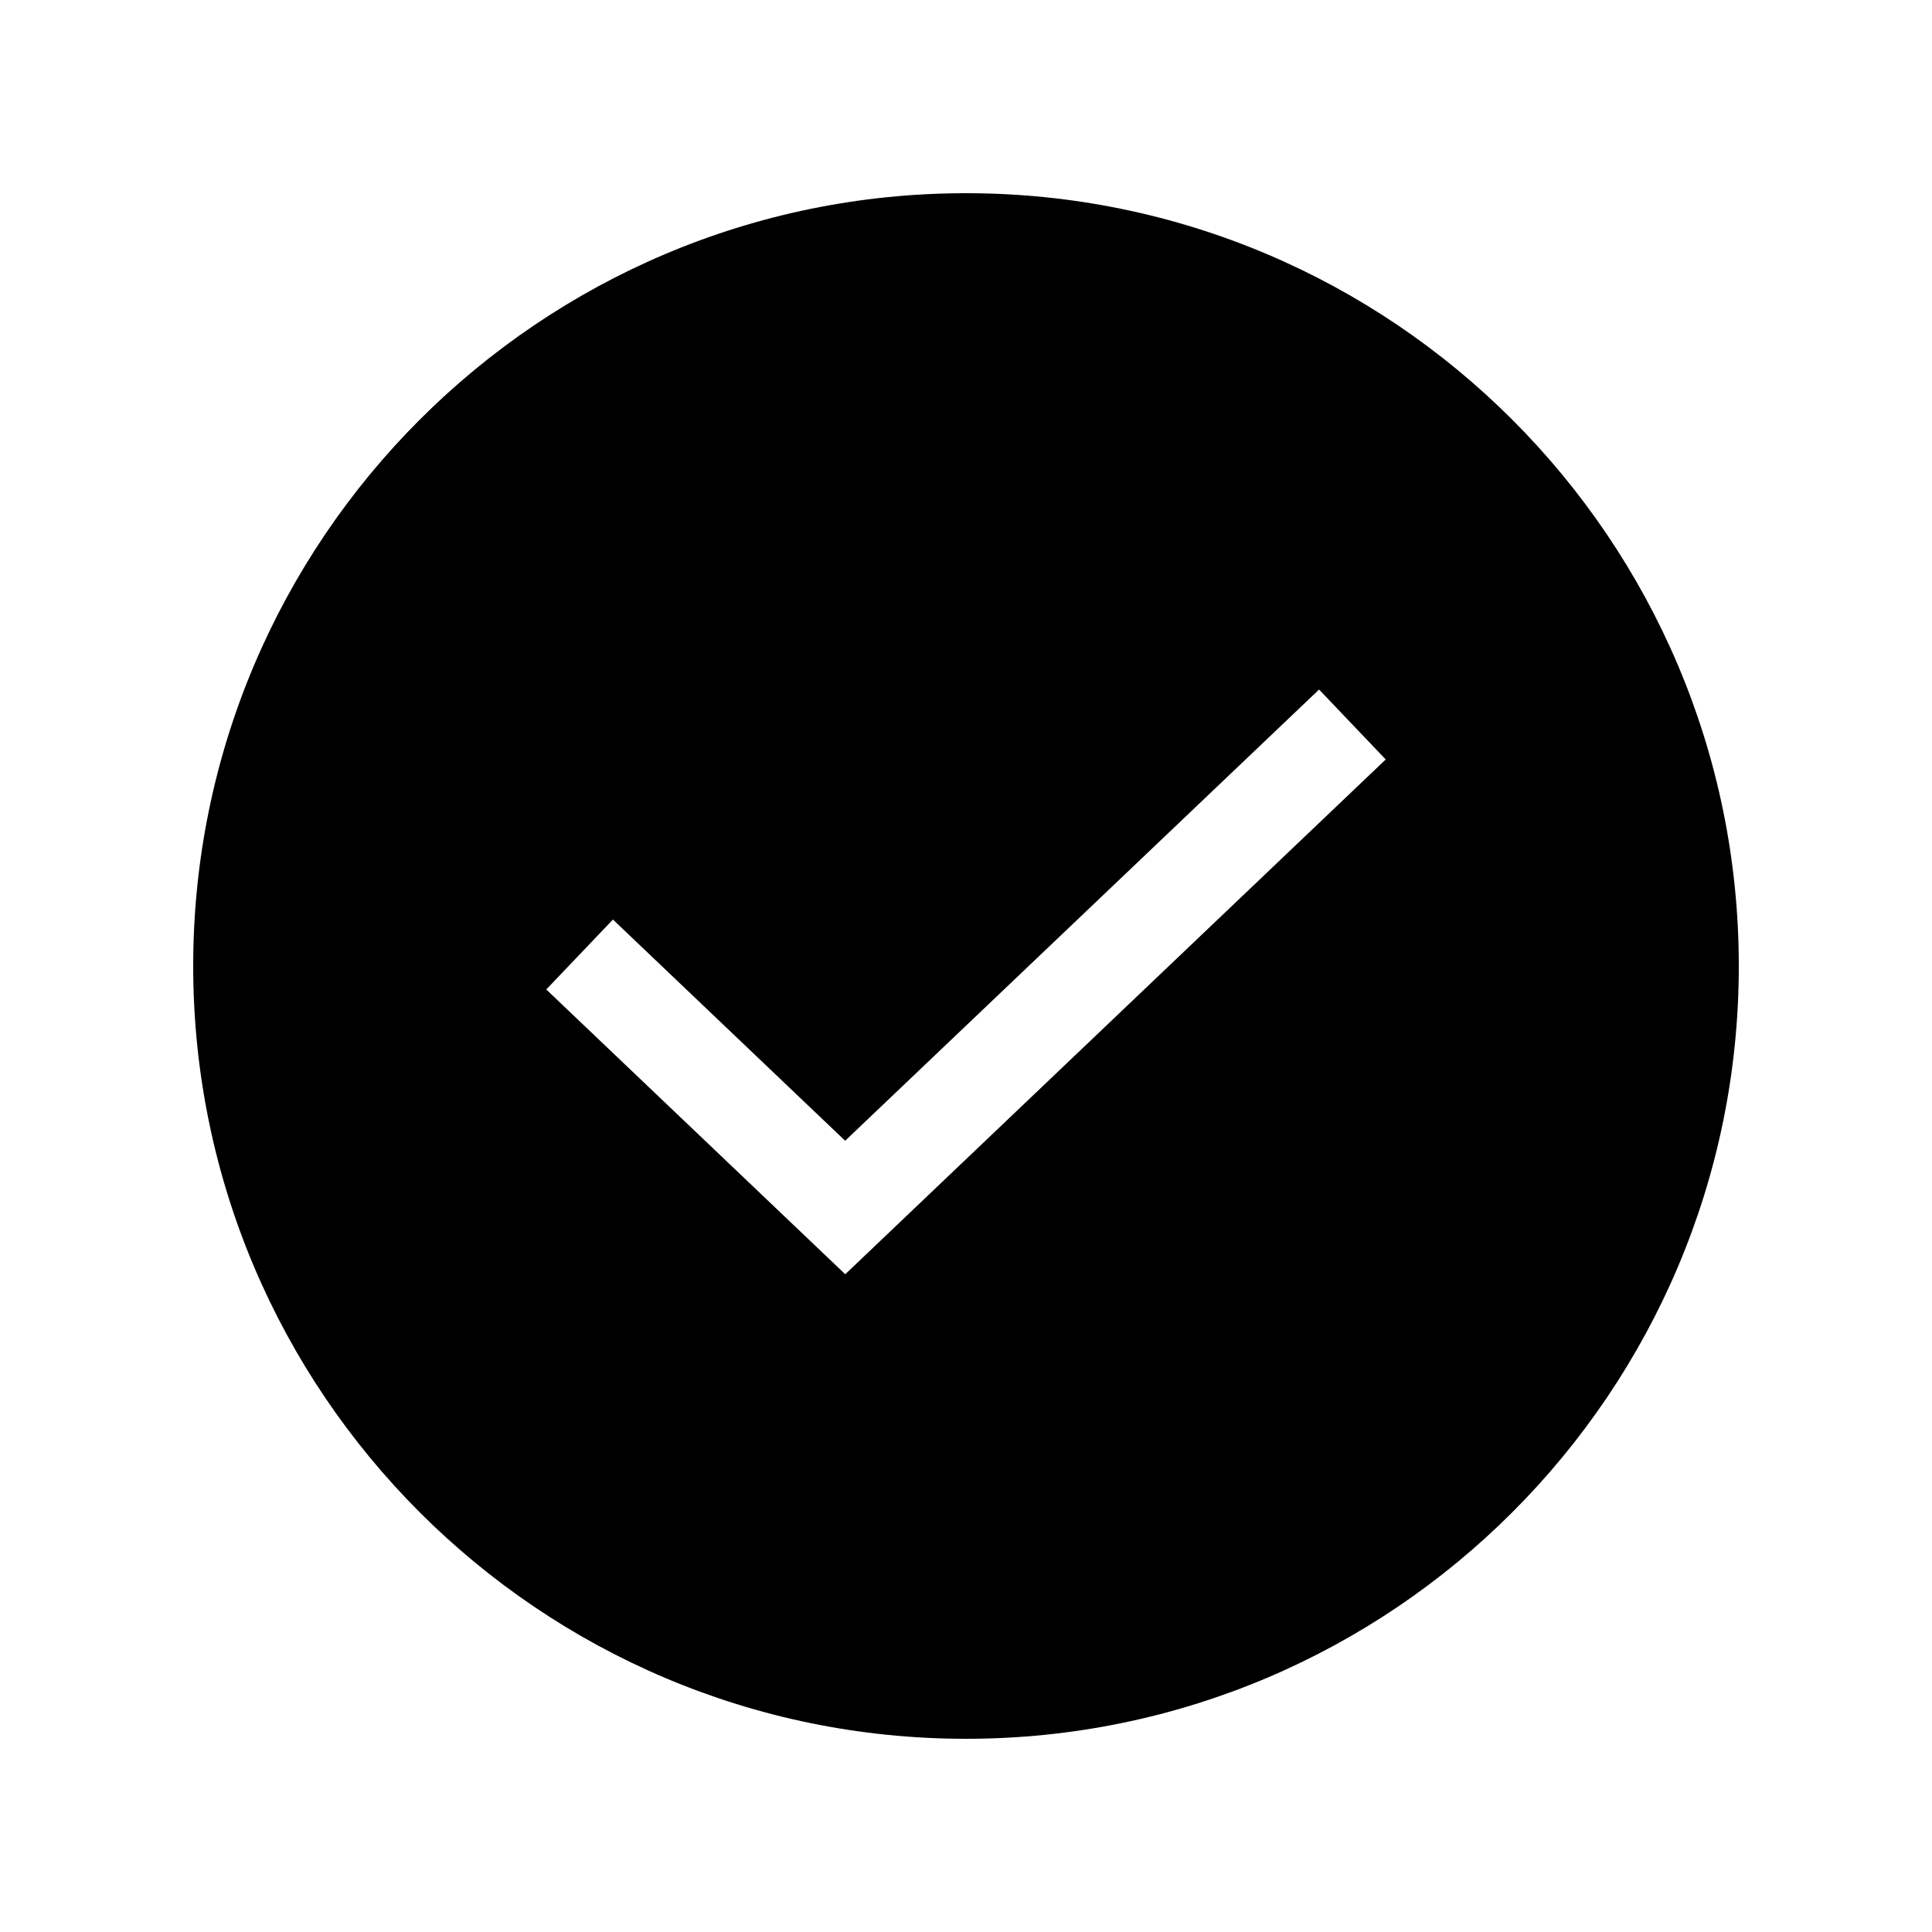 <svg width="20" height="20" viewBox="0 0 20 20" fill="none" xmlns="http://www.w3.org/2000/svg" xmlns:xlink="http://www.w3.org/1999/xlink">
	<path id="形状结合" d="M10 18C14.414 18 18 14.414 18 10C18 5.586 14.414 2 10 2C5.586 2 2 5.586 2 10C2 14.414 5.586 18 10 18ZM14.345 7.862L13.655 7.138L8.749 11.809L6.345 9.519L5.655 10.243L8.75 13.191L14.345 7.862Z" clip-rule="evenodd" fill-rule="evenodd" fill="#000000" fill-opacity="1"/>
</svg>
